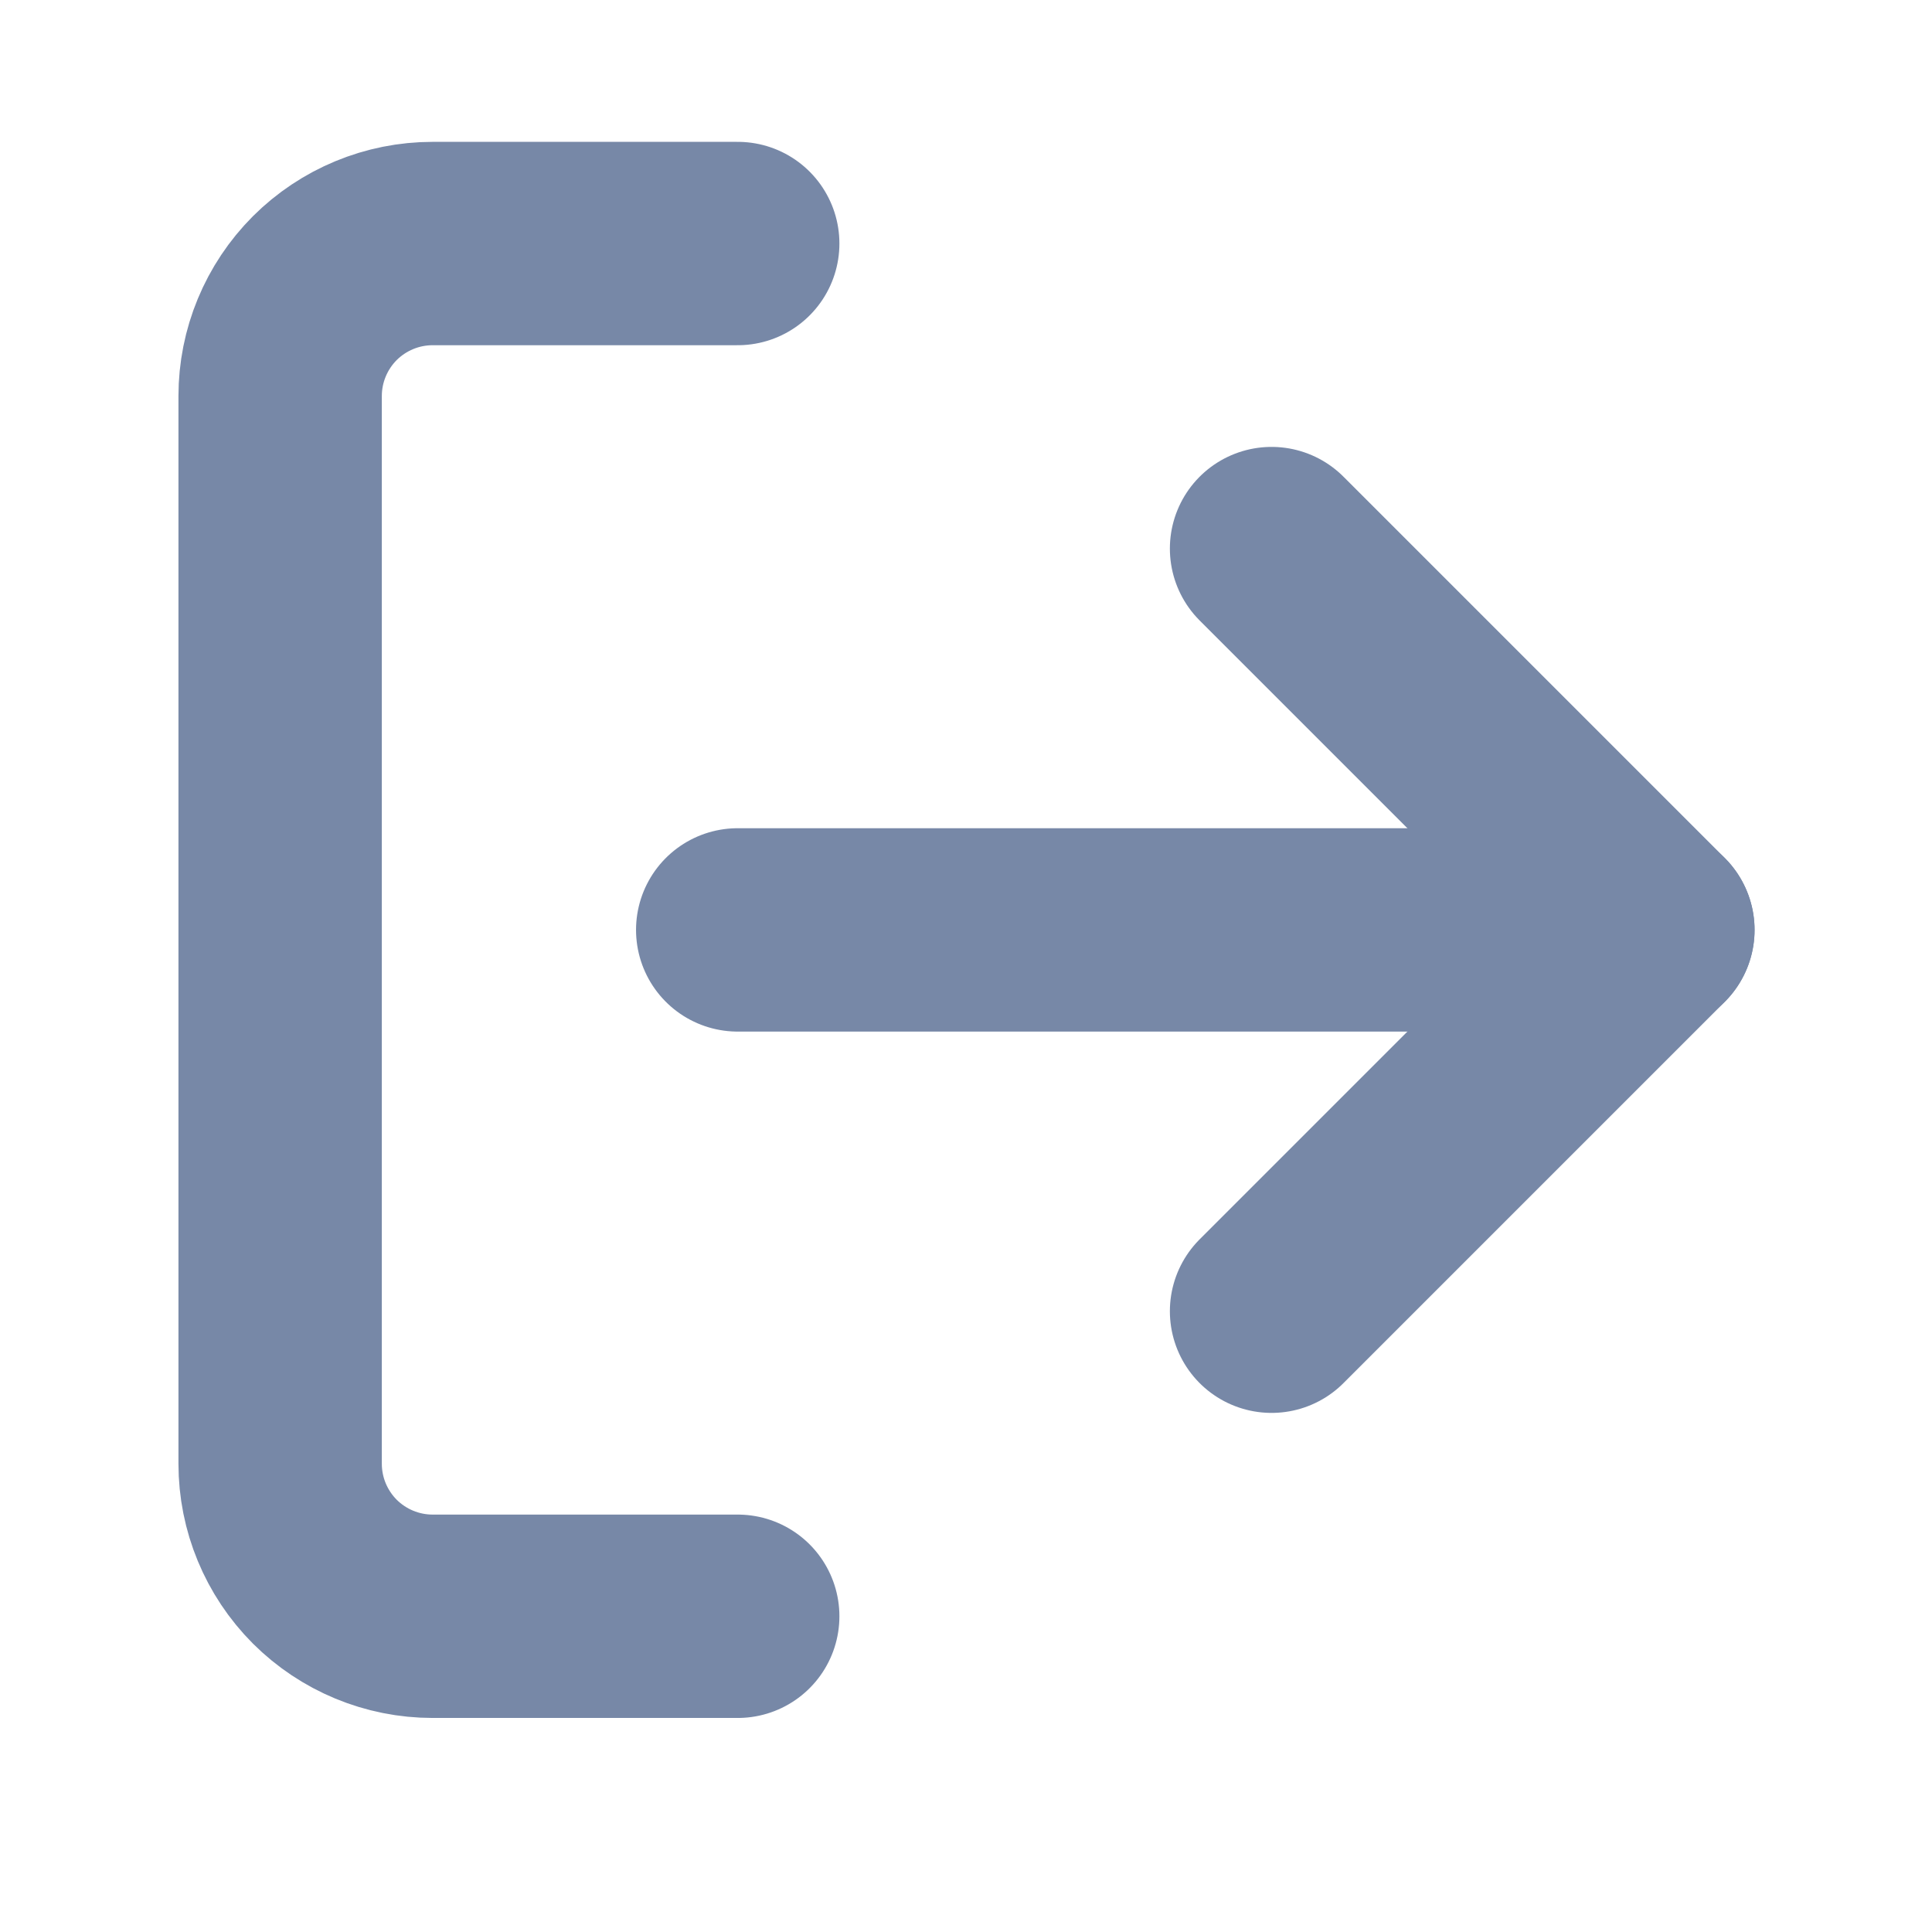 <svg width="19" height="19" viewBox="0 0 19 19" fill="none" xmlns="http://www.w3.org/2000/svg">
<g id="log-out">
<path id="Vector" d="M7.255 15.895H4.255C3.857 15.895 3.476 15.737 3.194 15.456C2.913 15.174 2.755 14.793 2.755 14.395V3.895C2.755 3.497 2.913 3.116 3.194 2.834C3.476 2.553 3.857 2.395 4.255 2.395H7.255" stroke="#7788A7" stroke-width="2" stroke-linecap="round" stroke-linejoin="round"/>
<path id="Vector_2" d="M12.505 12.895L16.255 9.145L12.505 5.395" stroke="#7788A7" stroke-width="2" stroke-linecap="round" stroke-linejoin="round"/>
<path id="Vector_3" d="M16.255 9.145H7.255" stroke="#7788A7" stroke-width="2" stroke-linecap="round" stroke-linejoin="round"/>
</g>
</svg>
